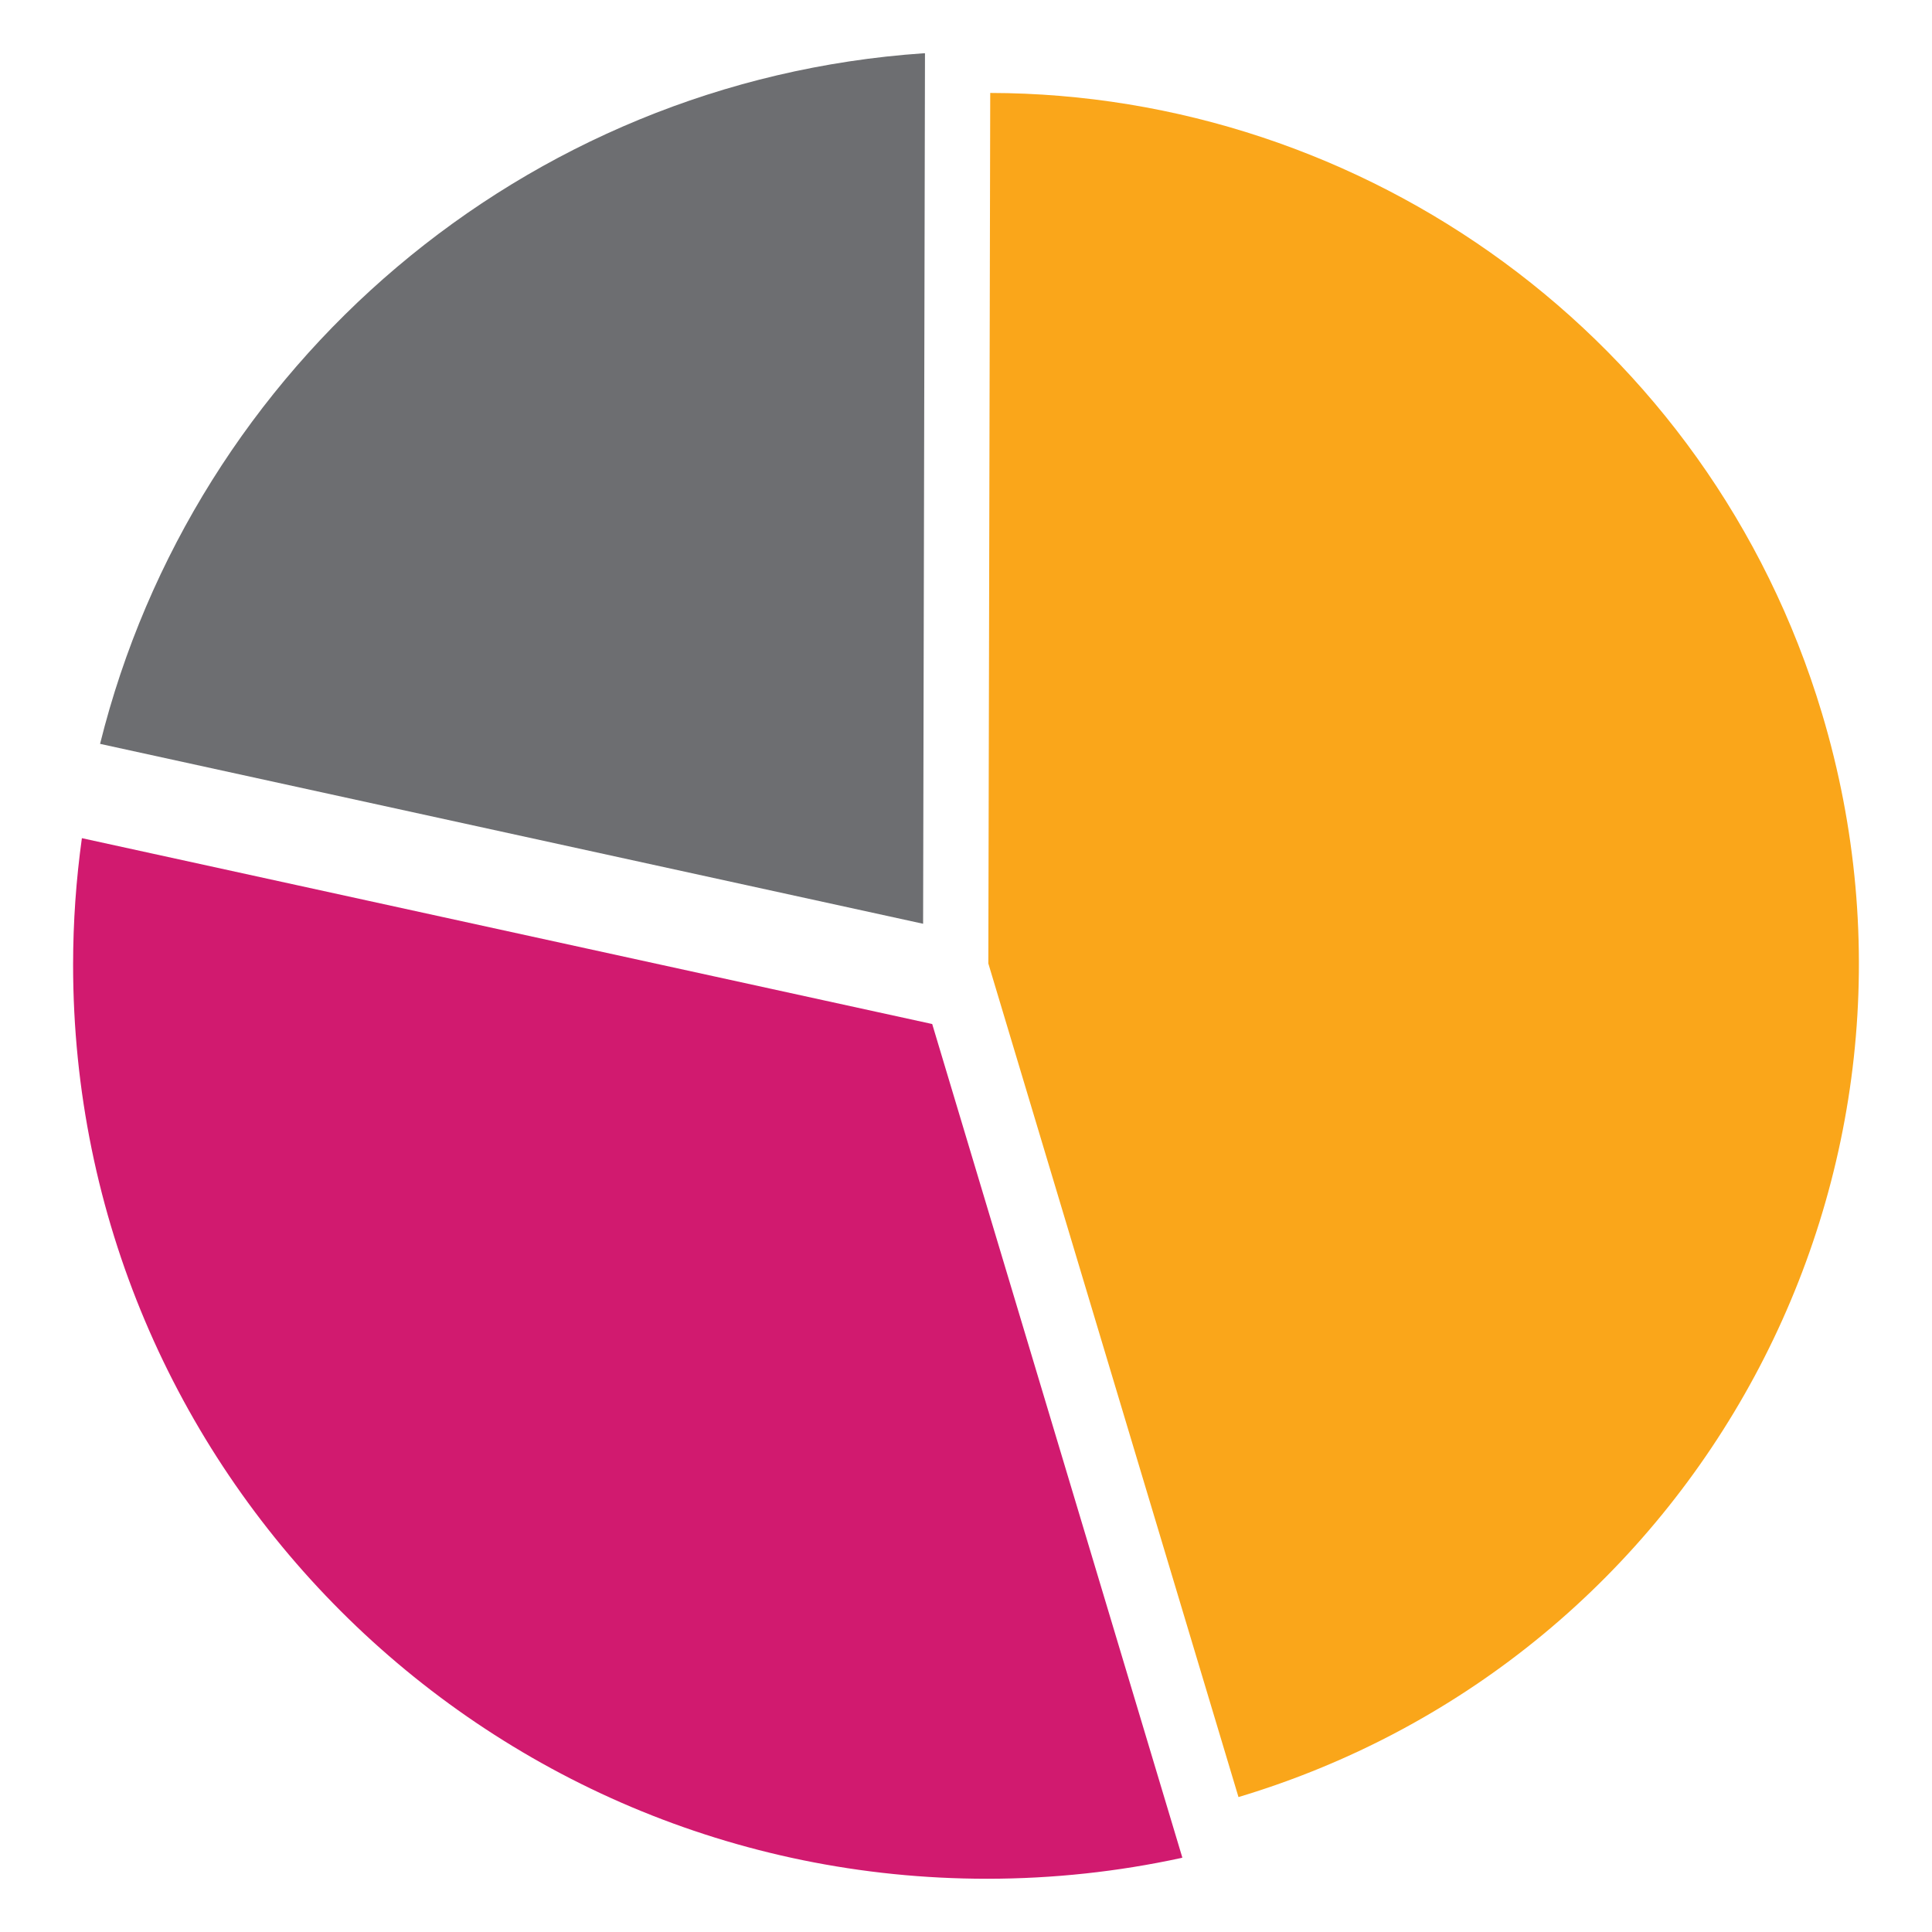 <?xml version="1.0" encoding="utf-8"?>
<!-- Generator: Adobe Illustrator 16.0.0, SVG Export Plug-In . SVG Version: 6.00 Build 0)  -->
<!DOCTYPE svg PUBLIC "-//W3C//DTD SVG 1.1//EN" "http://www.w3.org/Graphics/SVG/1.1/DTD/svg11.dtd">
<svg version="1.1" id="Calque_1" xmlns="http://www.w3.org/2000/svg" xmlns:xlink="http://www.w3.org/1999/xlink" x="0px" y="0px"
	 width="300px" height="300px" viewBox="0 0 300 300" enable-background="new 0 0 300 300" xml:space="preserve">
<g>
	<path fill="#D11A6F" d="M12.715,130.15c-0.892,6.433-1.364,13-1.364,19.678c0,78.371,63.533,141.904,141.904,141.904
		c10.326,0,20.391-1.113,30.091-3.209c0.083-0.024,0.166-0.046,0.249-0.07l-38.843-129.444L12.715,130.15z"/>
	<path fill="#FAA61A" d="M153.468,149.606l38.843,129.443c71.491-21.452,112.054-96.797,90.602-168.286
		c-17.541-58.456-71.116-96.226-129.151-96.33L153.468,149.606z"/>
	<path fill="#6D6E71" d="M15.539,115.507l127.8,27.934l0.292-135.173c-0.077,0-0.154,0.004-0.231,0.004
		C81.261,12.535,30.124,56.797,15.539,115.507z"/>
</g>
</svg>
